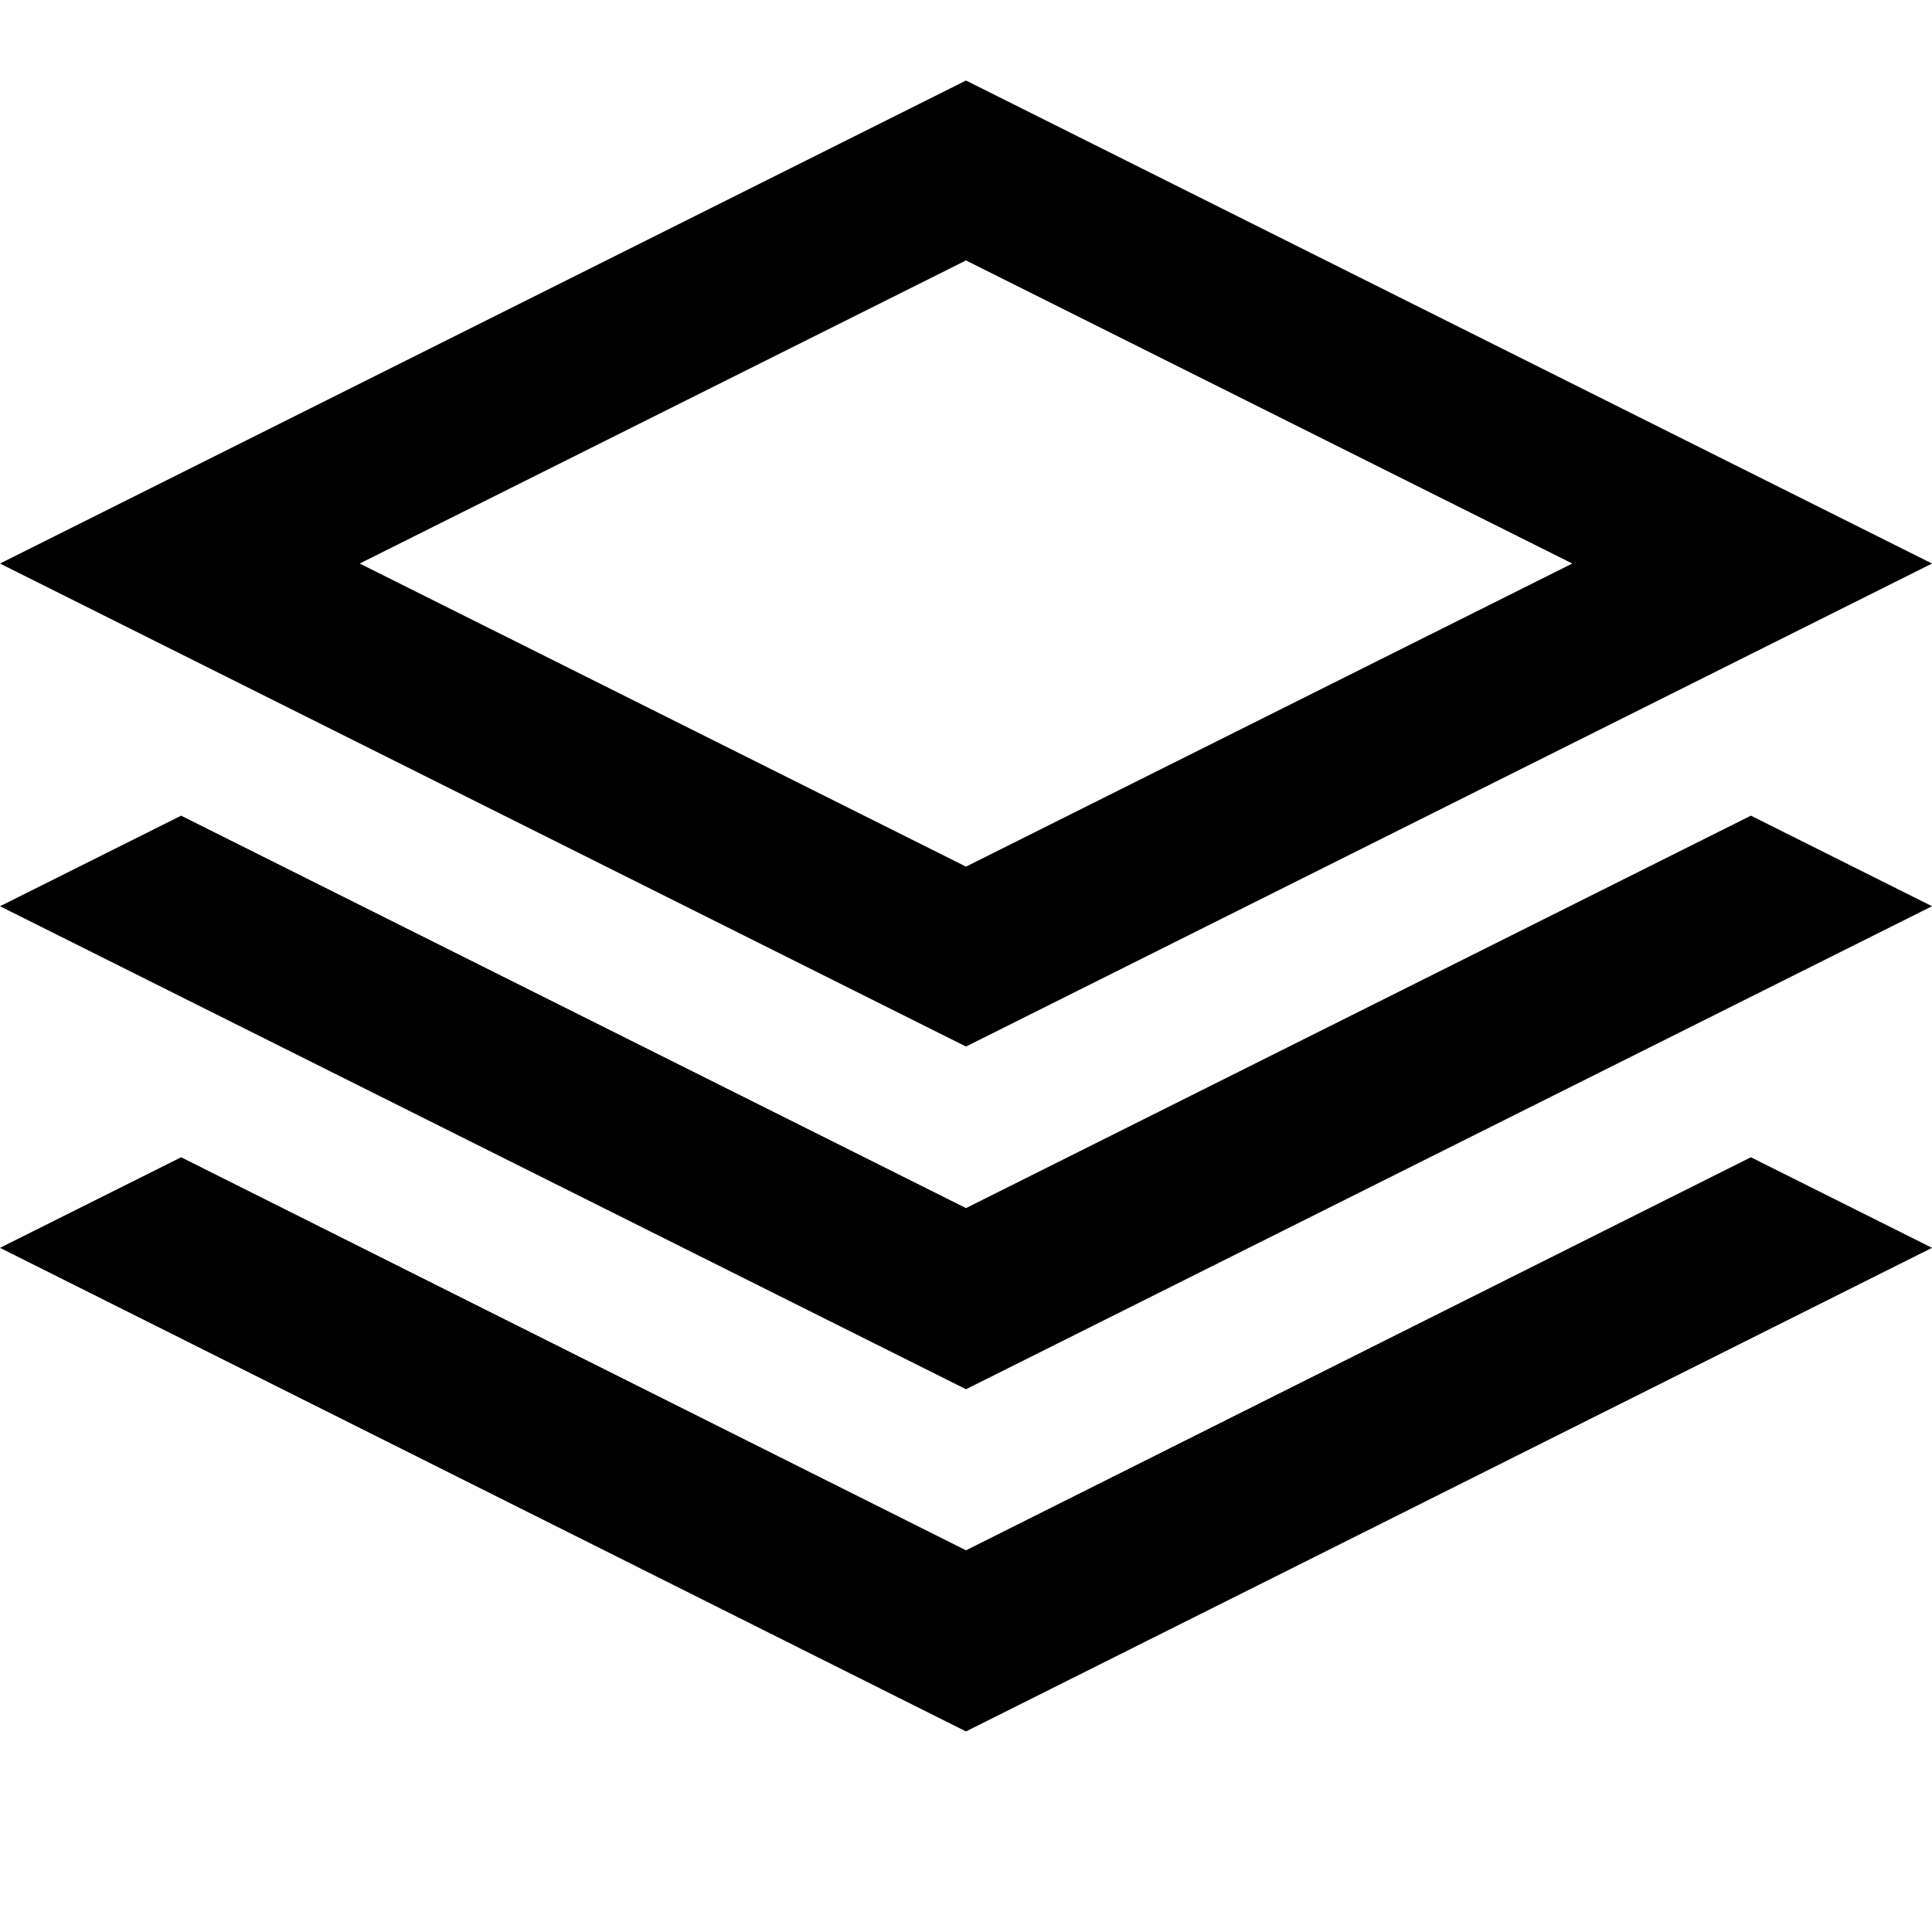 <?xml version="1.0" encoding="utf-8"?>
<!-- Generated by IcoMoon.io -->
<!DOCTYPE svg PUBLIC "-//W3C//DTD SVG 1.1//EN" "http://www.w3.org/Graphics/SVG/1.1/DTD/svg11.dtd">
<svg version="1.1" xmlns="http://www.w3.org/2000/svg" xmlns:xlink="http://www.w3.org/1999/xlink" width="16" height="16" viewBox="0 0 16 16">
<path d="M0 4.667l8-4 8 4-8 4zM8 12.839l6.5-3.255 1.5 0.75-8 4.005-8-4.005 1.5-0.75zM8 10.005l6.5-3.25 1.5 0.75-8 4-8-4 1.5-0.75zM13.021 4.667l-5.021-2.51-5.021 2.51 5.021 2.51z"></path>
</svg>
